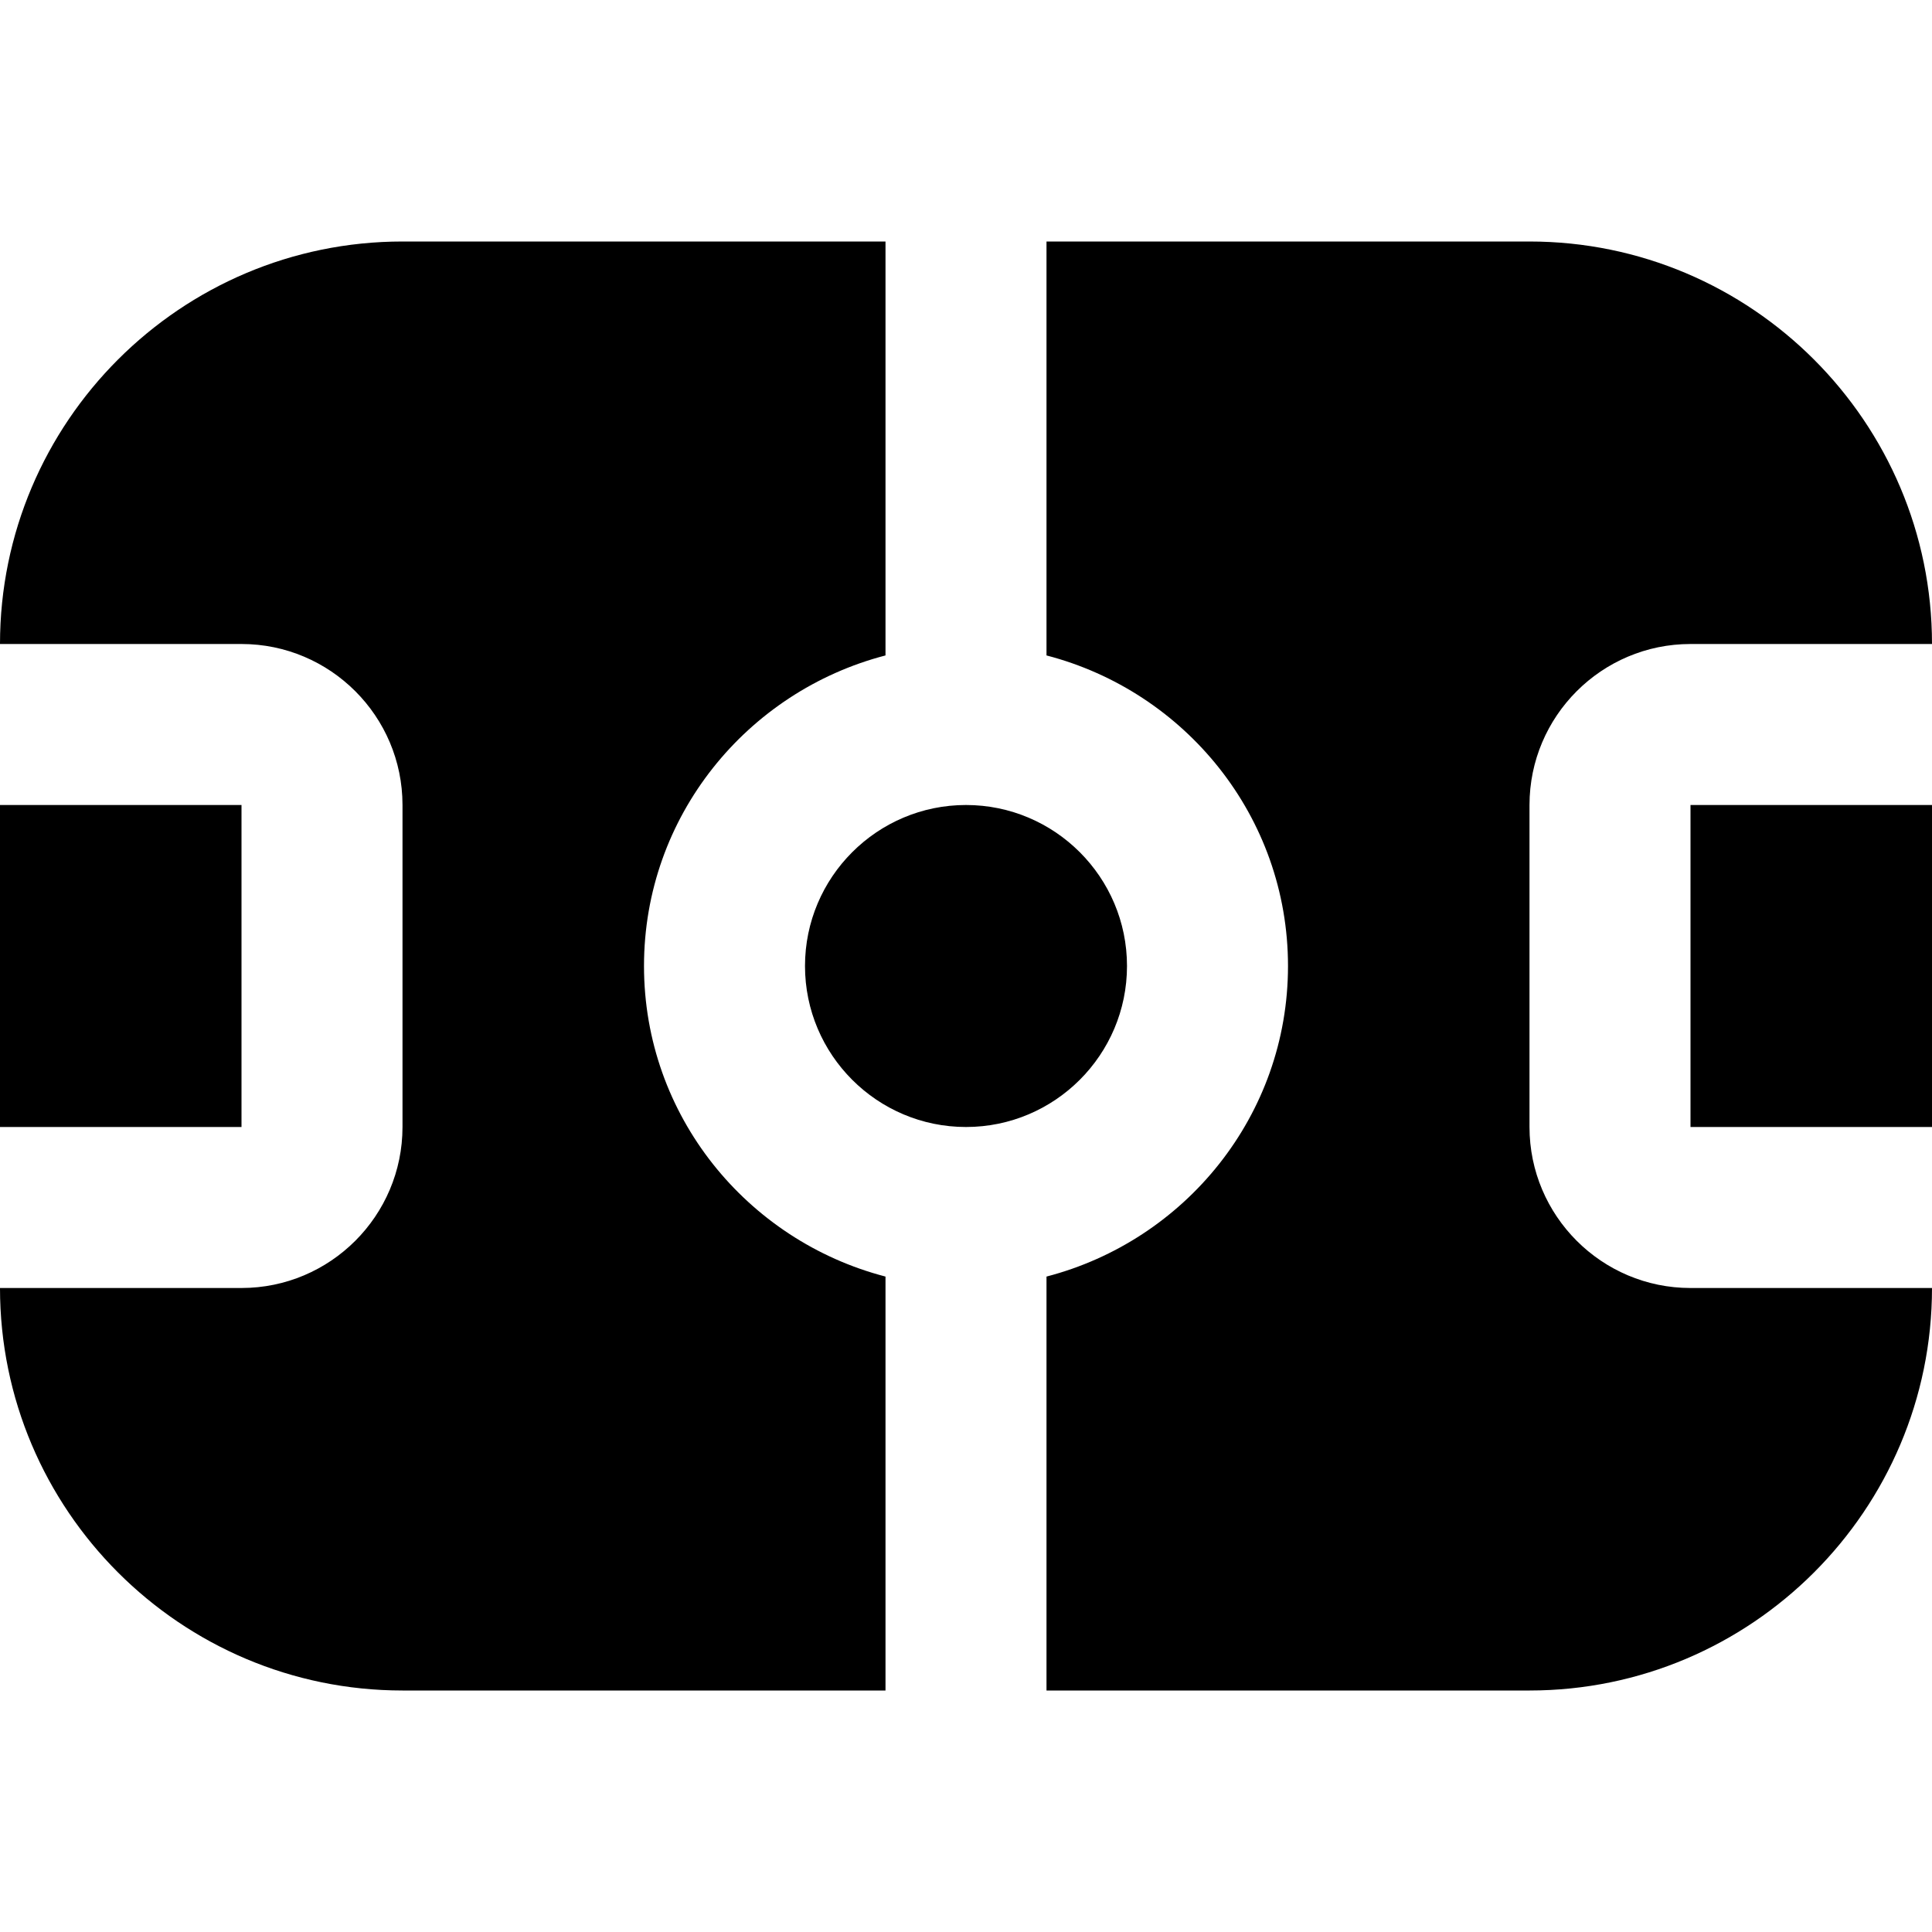 <?xml version="1.0" encoding="UTF-8"?>
<svg xmlns="http://www.w3.org/2000/svg" id="Layer_1" data-name="Layer 1" viewBox="0 0 24 24">
  <path d="m12,14c-1.103,0-2-.897-2-2s.897-2,2-2,2,.897,2,2-.897,2-2,2ZM3,10H0v4h3v-4Zm18,4h3v-4h-3v4Zm-2,0v-4c0-1.103.897-2,2-2h3c0-2.757-2.243-5-5-5h-6v5.142c1.72.447,3,1.999,3,3.858s-1.28,3.411-3,3.858v5.142h6c2.757,0,5-2.243,5-5h-3c-1.103,0-2-.897-2-2Zm-8,1.858c-1.72-.447-3-1.999-3-3.858s1.28-3.411,3-3.858V3h-6C2.243,3,0,5.243,0,8h3c1.103,0,2,.897,2,2v4c0,1.103-.897,2-2,2H0c0,2.757,2.243,5,5,5h6v-5.142Z"/>
</svg>
